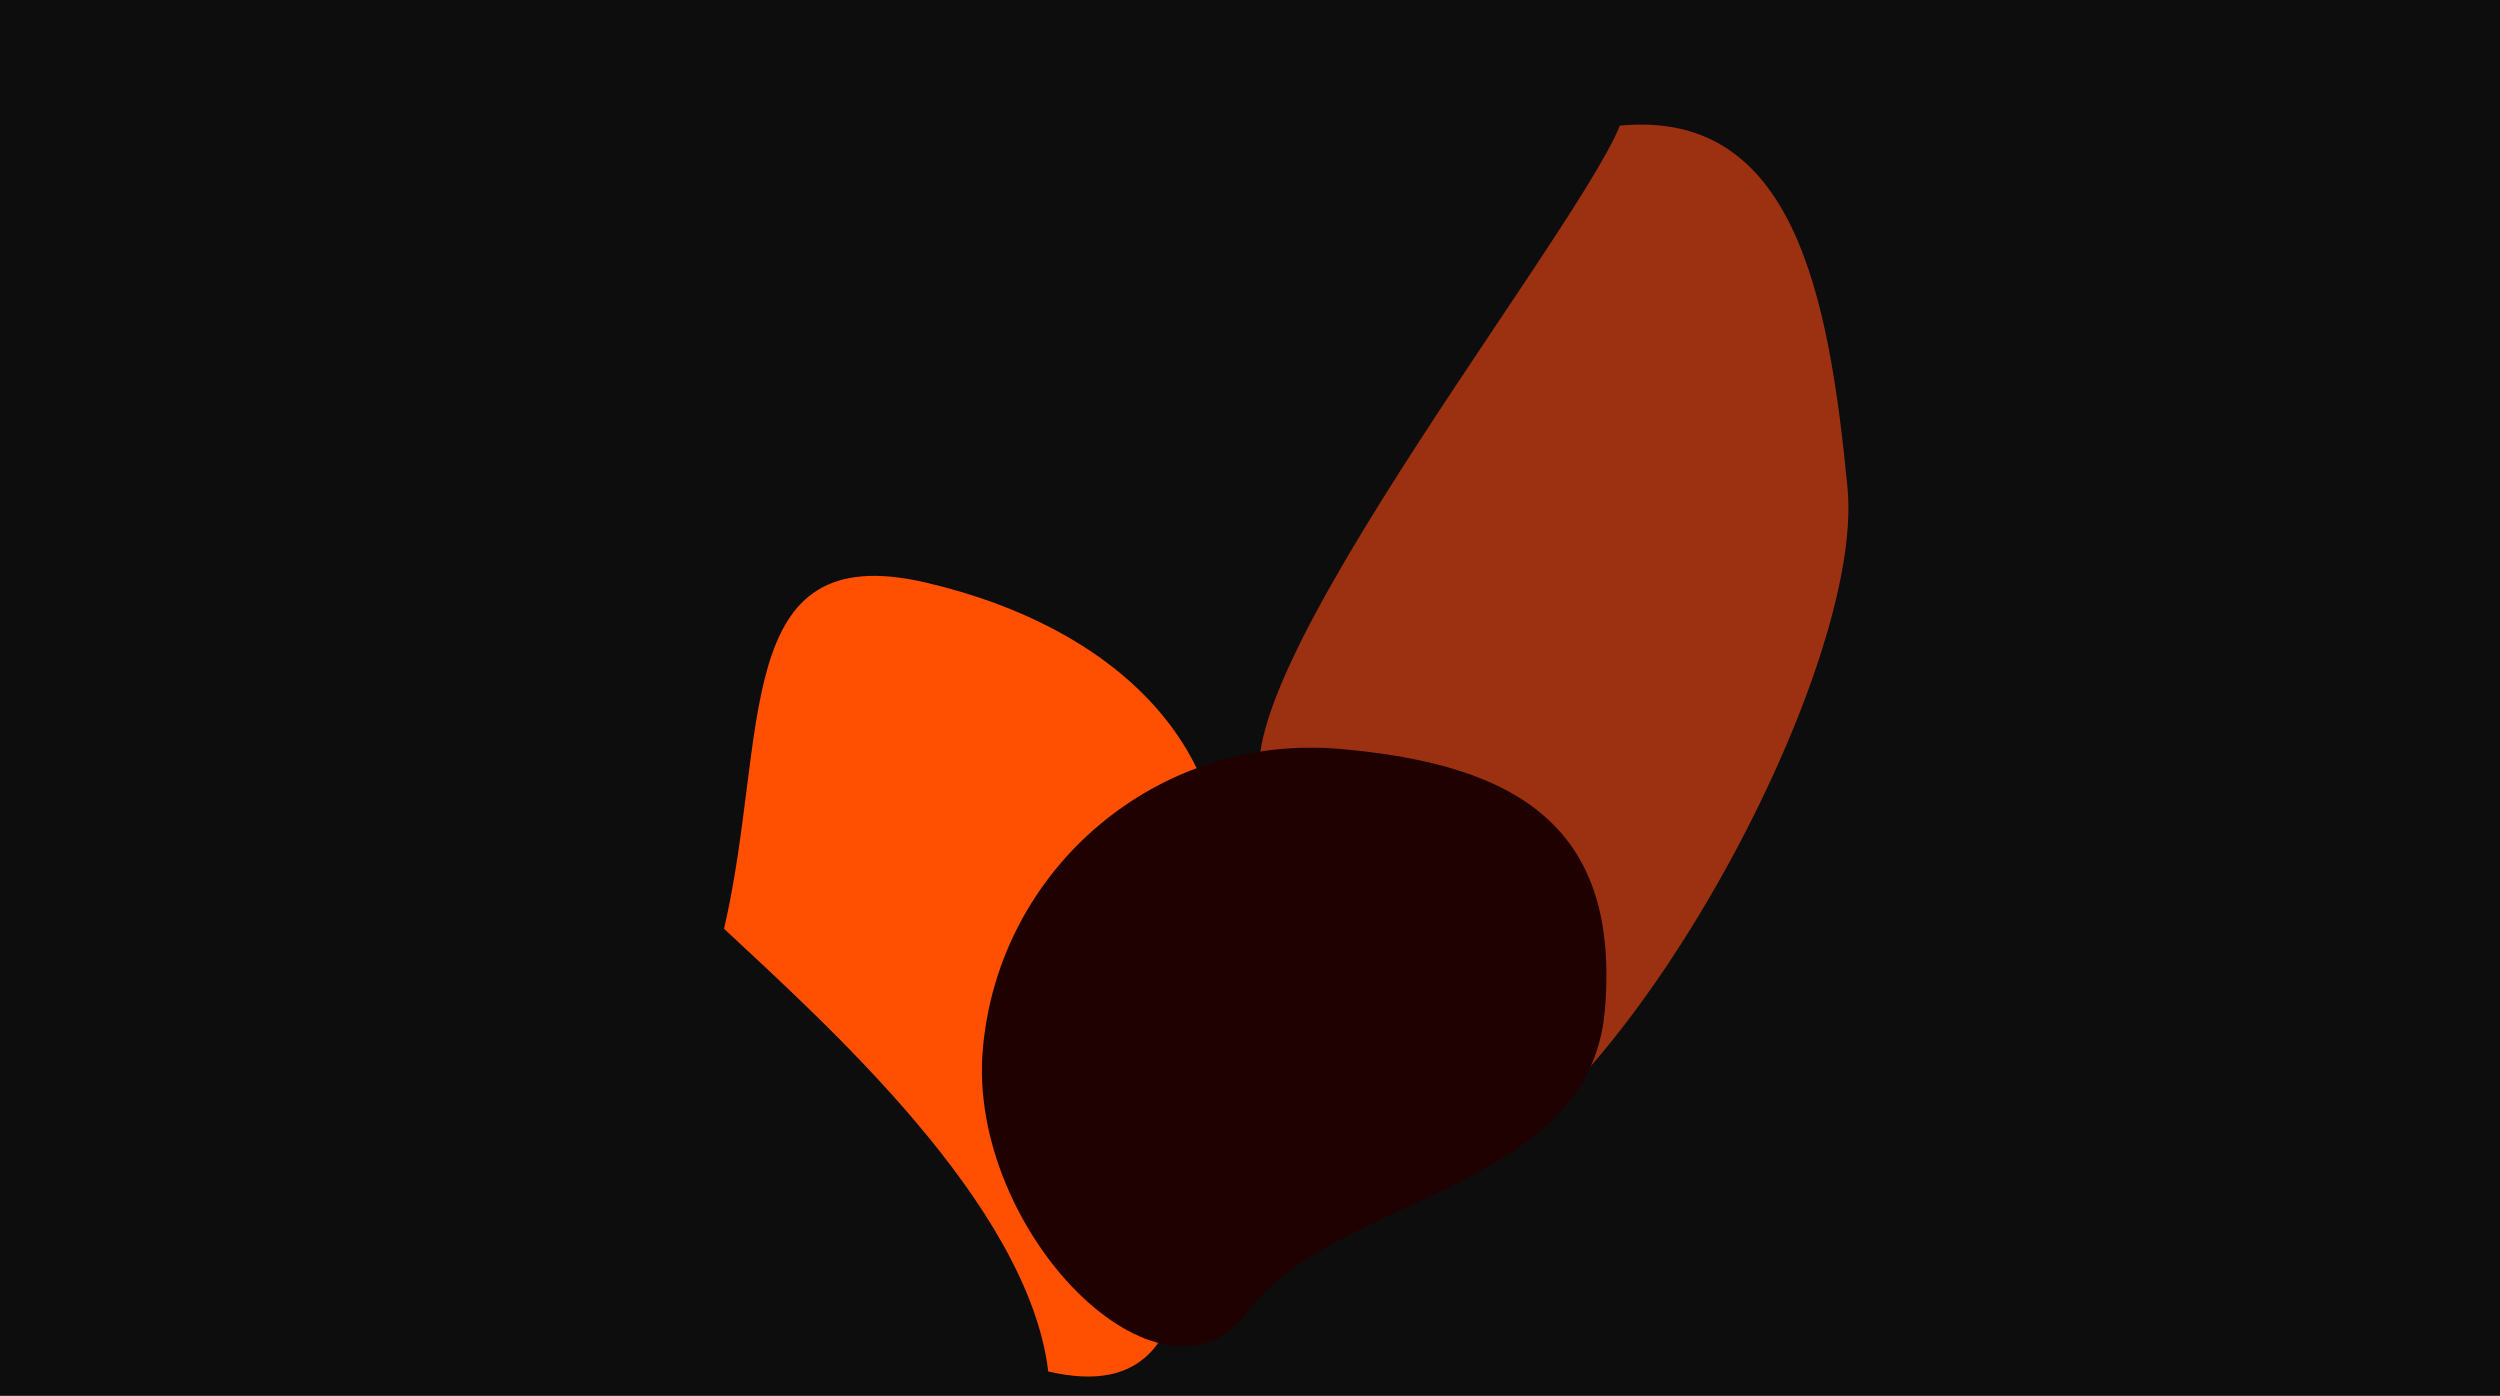 <svg width="1920" height="1072" viewBox="0 0 1920 1072" fill="none" xmlns="http://www.w3.org/2000/svg">
<g clip-path="url(#clip0_151_77)">
<rect width="1920" height="1072" fill="white"/>
<rect width="1921.78" height="1080" fill="#0D0D0D"/>
<g opacity="0.8" filter="url(#filter0_f_151_77)">
<path d="M1418.89 374.594C1433.27 523.135 1225.53 896.016 1092.07 908.935C958.612 921.854 1103.67 647.767 990.567 622.482C877.468 597.197 1206.94 188.493 1244.05 96.496C1377.51 83.577 1404.51 226.053 1418.89 374.594Z" fill="#BF3A11"/>
</g>
<g filter="url(#filter1_f_151_77)">
<path d="M710.571 447.31C860.578 482.058 966.76 582.556 932.071 732.309C897.381 882.063 955.077 1088.06 805.07 1053.31C789.392 924.277 632.67 784.948 556.071 713.31C590.76 563.556 560.564 412.561 710.571 447.31Z" fill="#FF5001"/>
</g>
<g filter="url(#filter2_f_151_77)">
<path d="M1028.69 575.134C1167.95 587.119 1244.52 636.832 1232.51 776.282C1220.51 915.732 1024.8 917.615 958.619 1007.08C892.437 1096.54 742.791 945.38 754.791 805.93C766.792 666.48 889.419 563.149 1028.69 575.134Z" fill="#200101"/>
</g>
</g>
<defs>
<filter id="filter0_f_151_77" x="617.043" y="-254.321" width="1152.56" height="1513.7" filterUnits="userSpaceOnUse" color-interpolation-filters="sRGB">
<feFlood flood-opacity="0" result="BackgroundImageFix"/>
<feBlend mode="normal" in="SourceGraphic" in2="BackgroundImageFix" result="shape"/>
<feGaussianBlur stdDeviation="175" result="effect1_foregroundBlur_151_77"/>
</filter>
<filter id="filter1_f_151_77" x="156.071" y="42.269" width="1182.6" height="1414.92" filterUnits="userSpaceOnUse" color-interpolation-filters="sRGB">
<feFlood flood-opacity="0" result="BackgroundImageFix"/>
<feBlend mode="normal" in="SourceGraphic" in2="BackgroundImageFix" result="shape"/>
<feGaussianBlur stdDeviation="200" result="effect1_foregroundBlur_151_77"/>
</filter>
<filter id="filter2_f_151_77" x="404.11" y="224.188" width="1179.63" height="1159.76" filterUnits="userSpaceOnUse" color-interpolation-filters="sRGB">
<feFlood flood-opacity="0" result="BackgroundImageFix"/>
<feBlend mode="normal" in="SourceGraphic" in2="BackgroundImageFix" result="shape"/>
<feGaussianBlur stdDeviation="175" result="effect1_foregroundBlur_151_77"/>
</filter>
<clipPath id="clip0_151_77">
<rect width="1920" height="1072" fill="white"/>
</clipPath>
</defs>
</svg>
